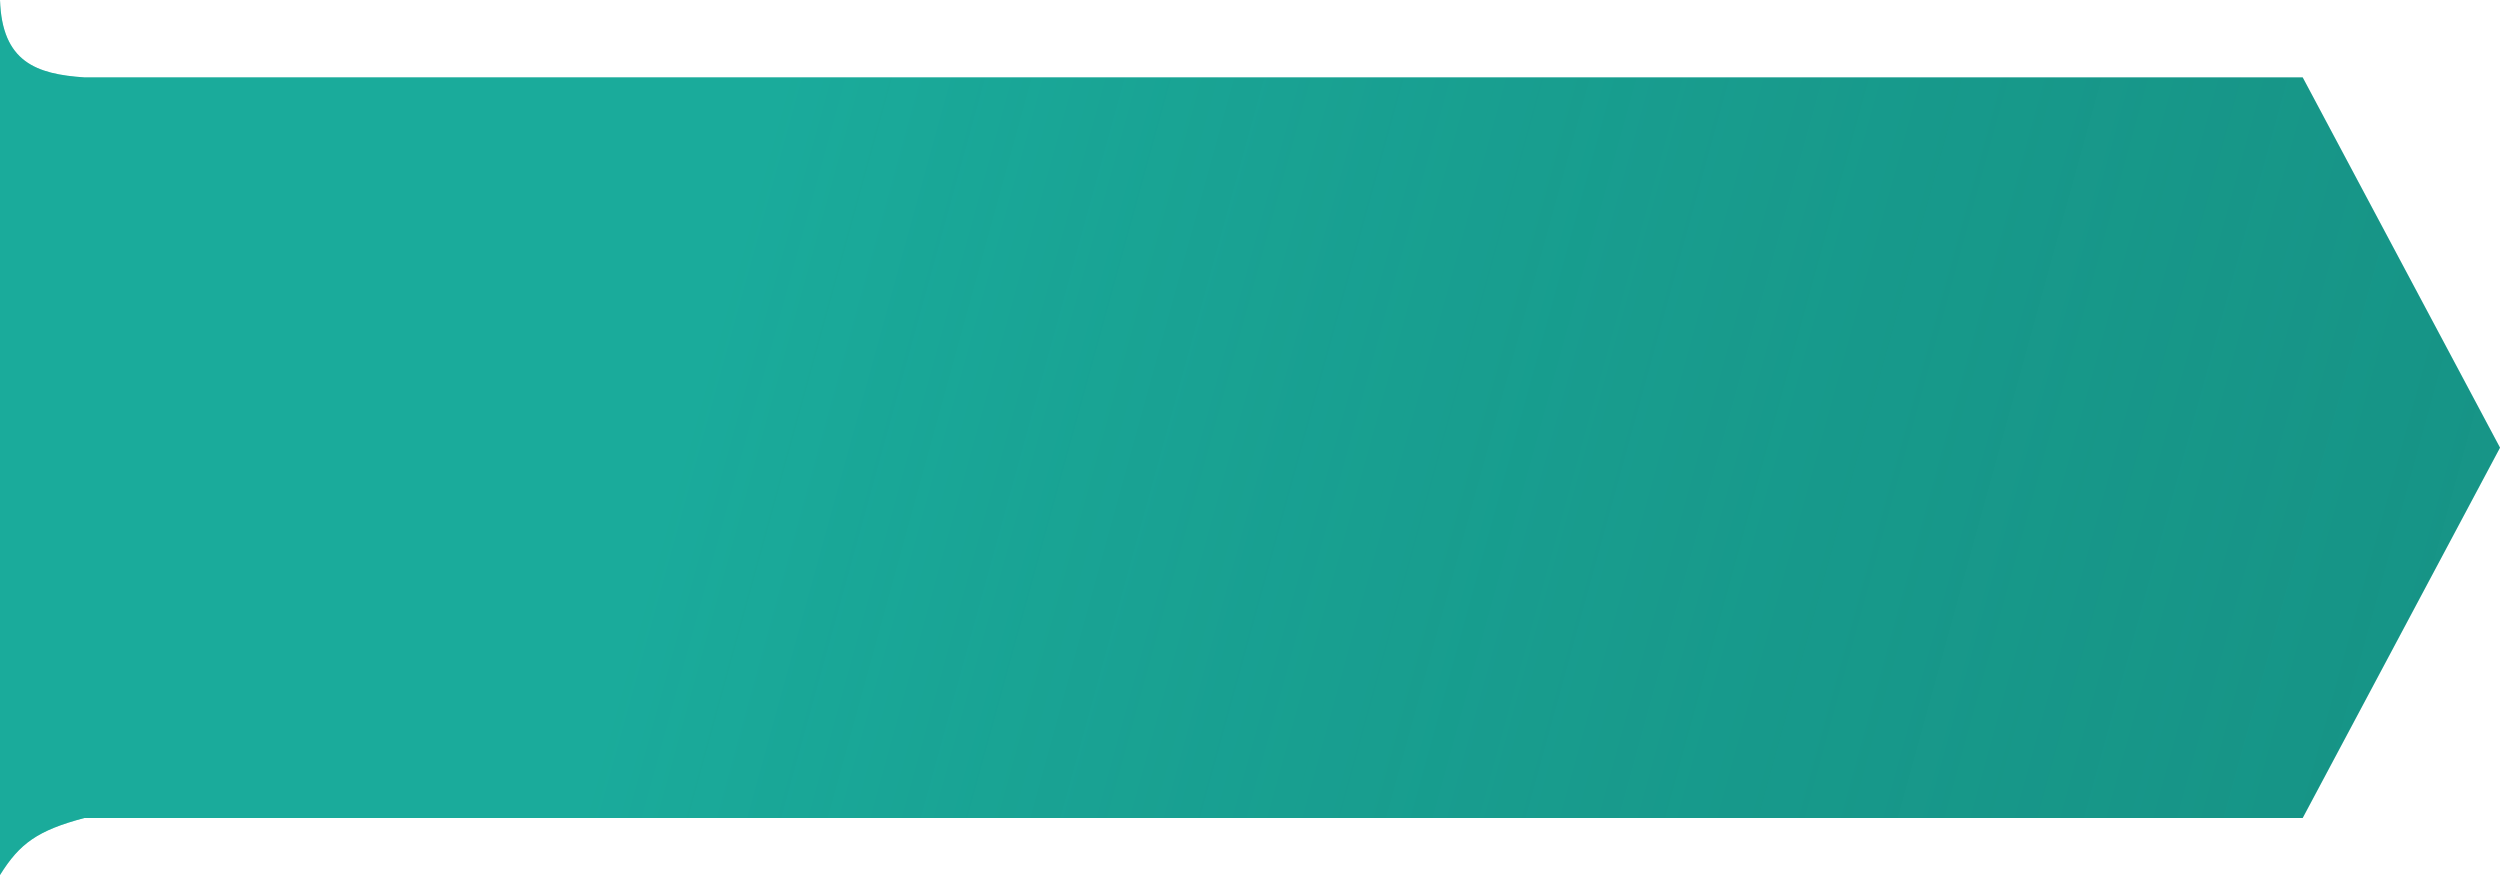 <svg width="100" height="35" viewBox="0 0 100 35" fill="none" xmlns="http://www.w3.org/2000/svg">
<path d="M100 17.907L92.107 32.719L3.375 32.719C1.508 33.218 0.789 33.731 0 35L-1.5299e-06 0C0.079 2.489 1.462 2.967 3.375 3.096L92.107 3.096L100 17.907Z" fill="#1AAB9B"/>
<path d="M100 17.907L92.107 32.719L3.375 32.719C1.508 33.218 0.789 33.731 0 35L-1.5299e-06 0C0.079 2.489 1.462 2.967 3.375 3.096L92.107 3.096L100 17.907Z" fill="url(#paint0_linear_1750_42404)" fill-opacity="0.4"/>
<defs>
<linearGradient id="paint0_linear_1750_42404" x1="29" y1="10.5" x2="156" y2="45.5" gradientUnits="userSpaceOnUse">
<stop stop-color="#1AAB9B"/>
<stop offset="1" stop-opacity="0.28"/>
</linearGradient>
</defs>
</svg>
